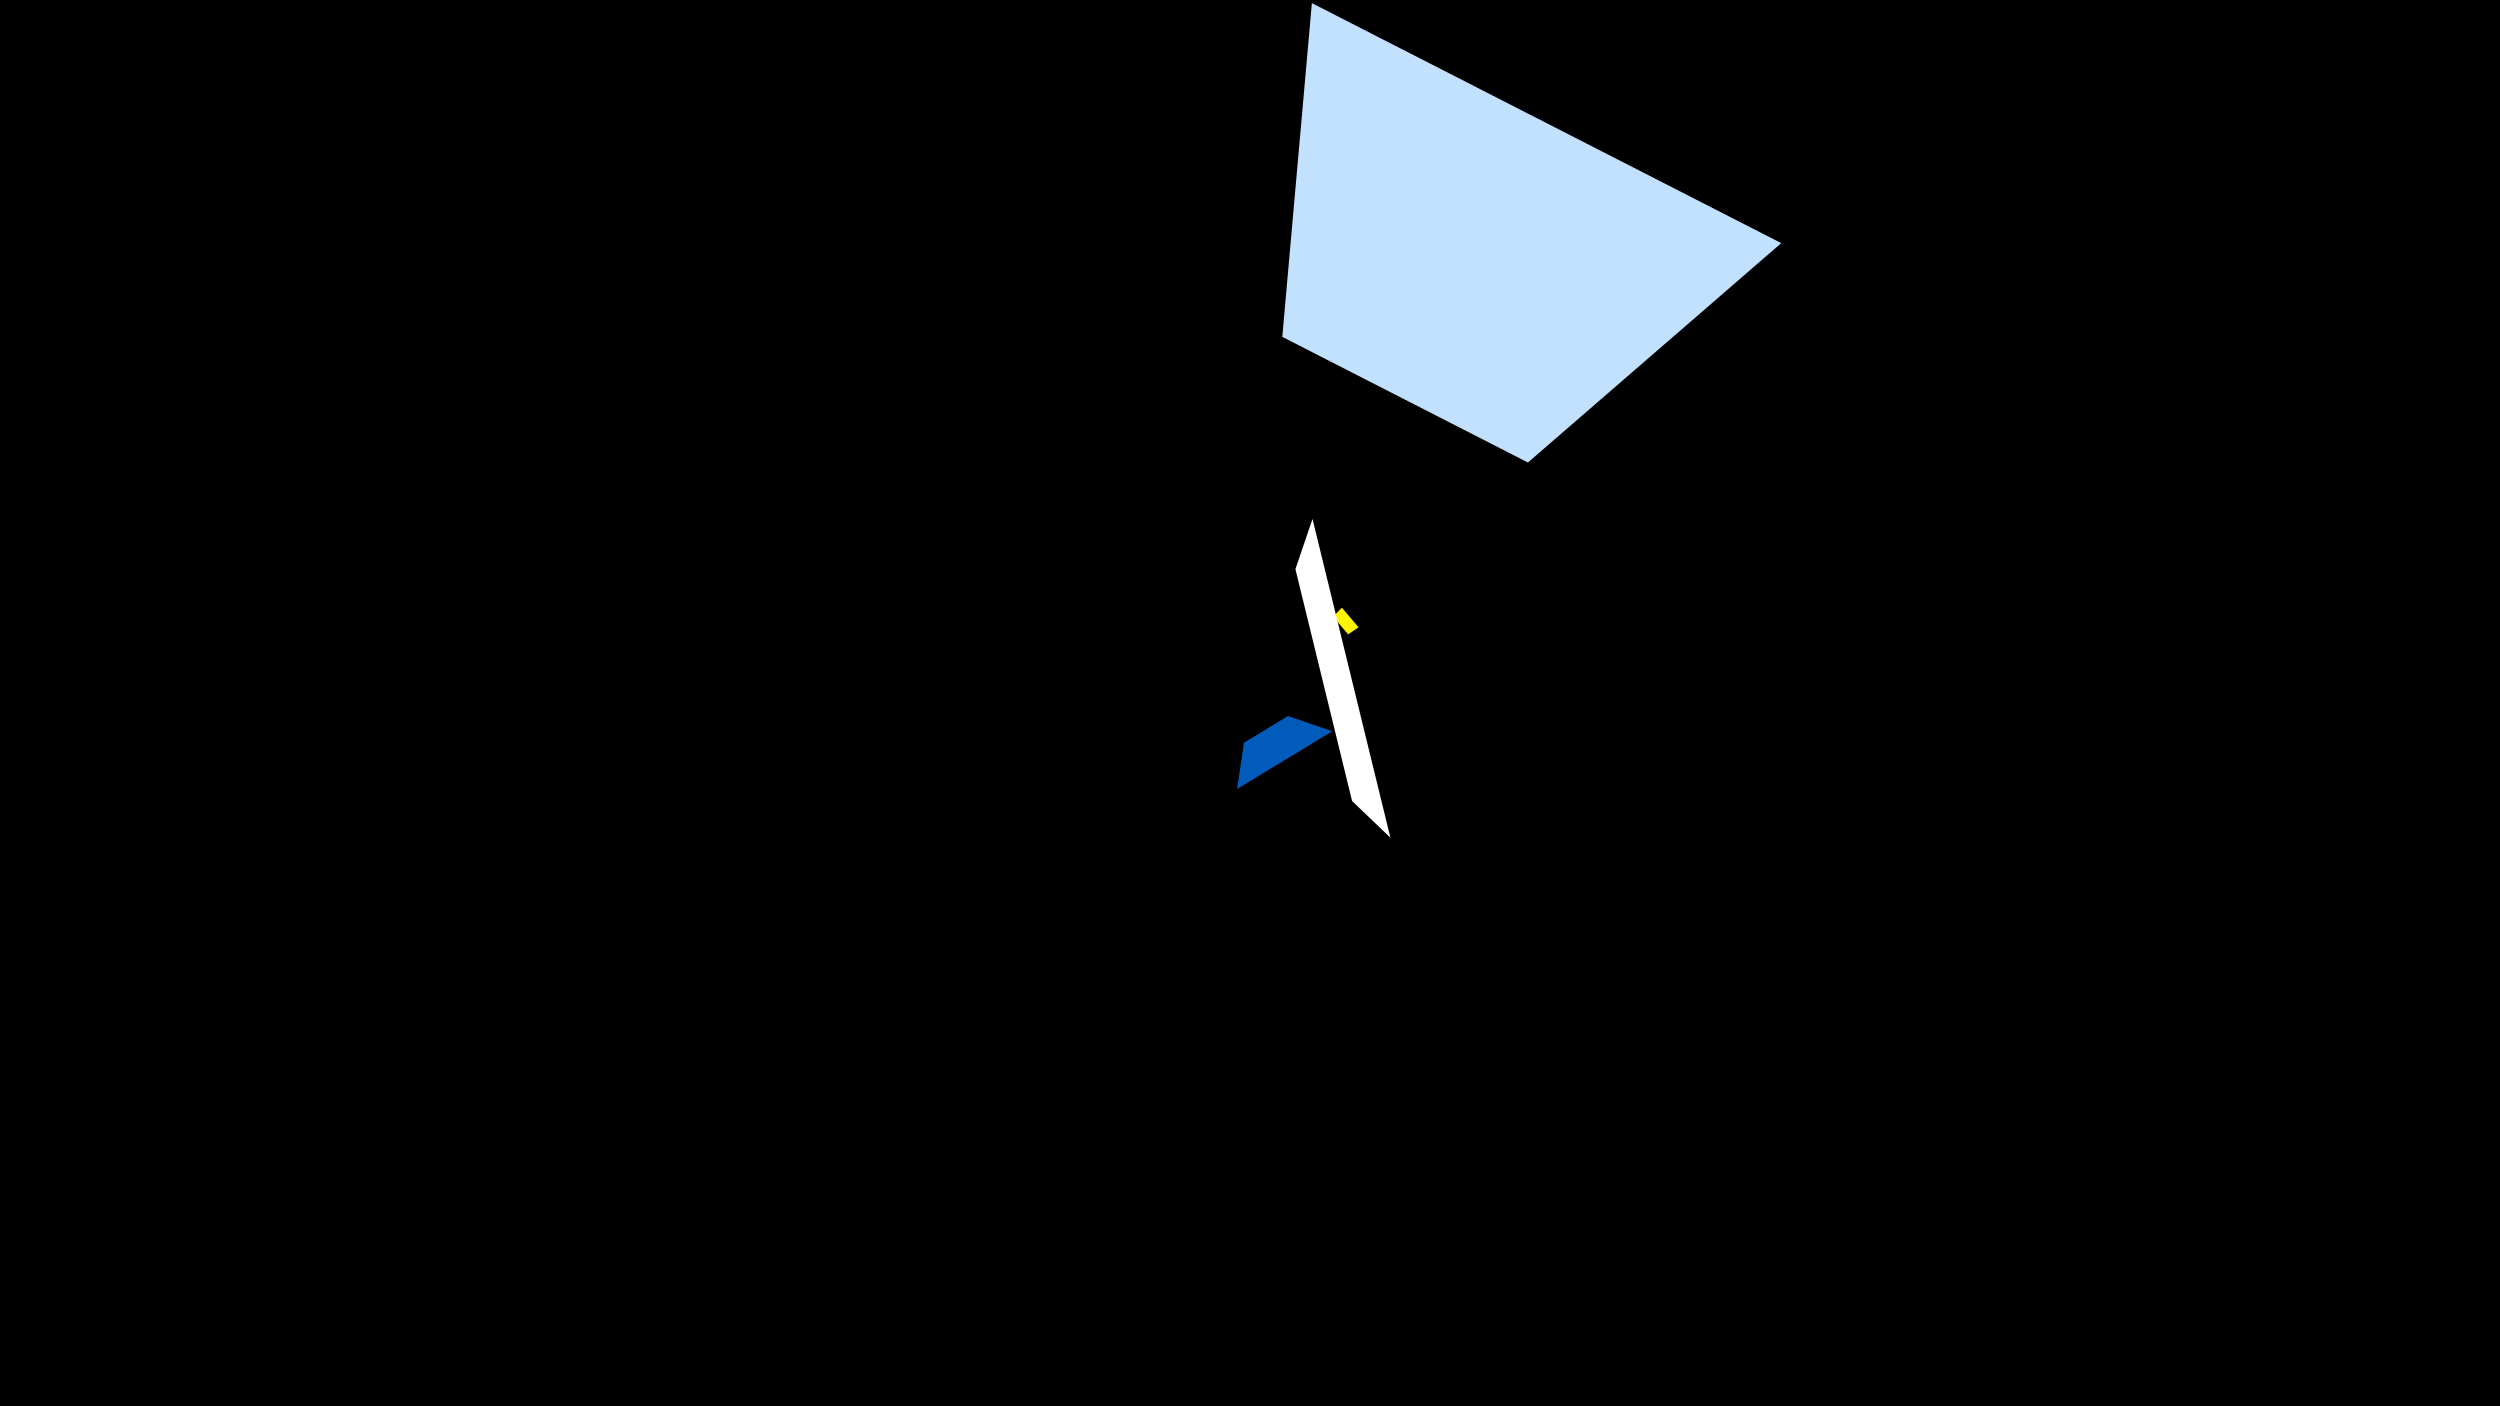 <svg width="1200" height="675" viewBox="-500 -500 1200 675" xmlns="http://www.w3.org/2000/svg"><title>19107</title><path d="M-500-500h1200v675h-1200z" fill="#000"/><path d="M355-383.3l-225.3-115.2-14.2 160.2 117.9 60.3z" fill="#c2e1ff"/><path d="M93.8-121.3l45.7-27.7-21.3-7.3-21.1 12.8z" fill="#005bbb"/><path d="M152.1-198.9l-8-9.4-4.2 4.3 7.2 8.5z" fill="#fff500"/><path d="M167.4-97.9l-37.4-153-8.2 24.1 27.2 111.3z" fill="#fff"/></svg>